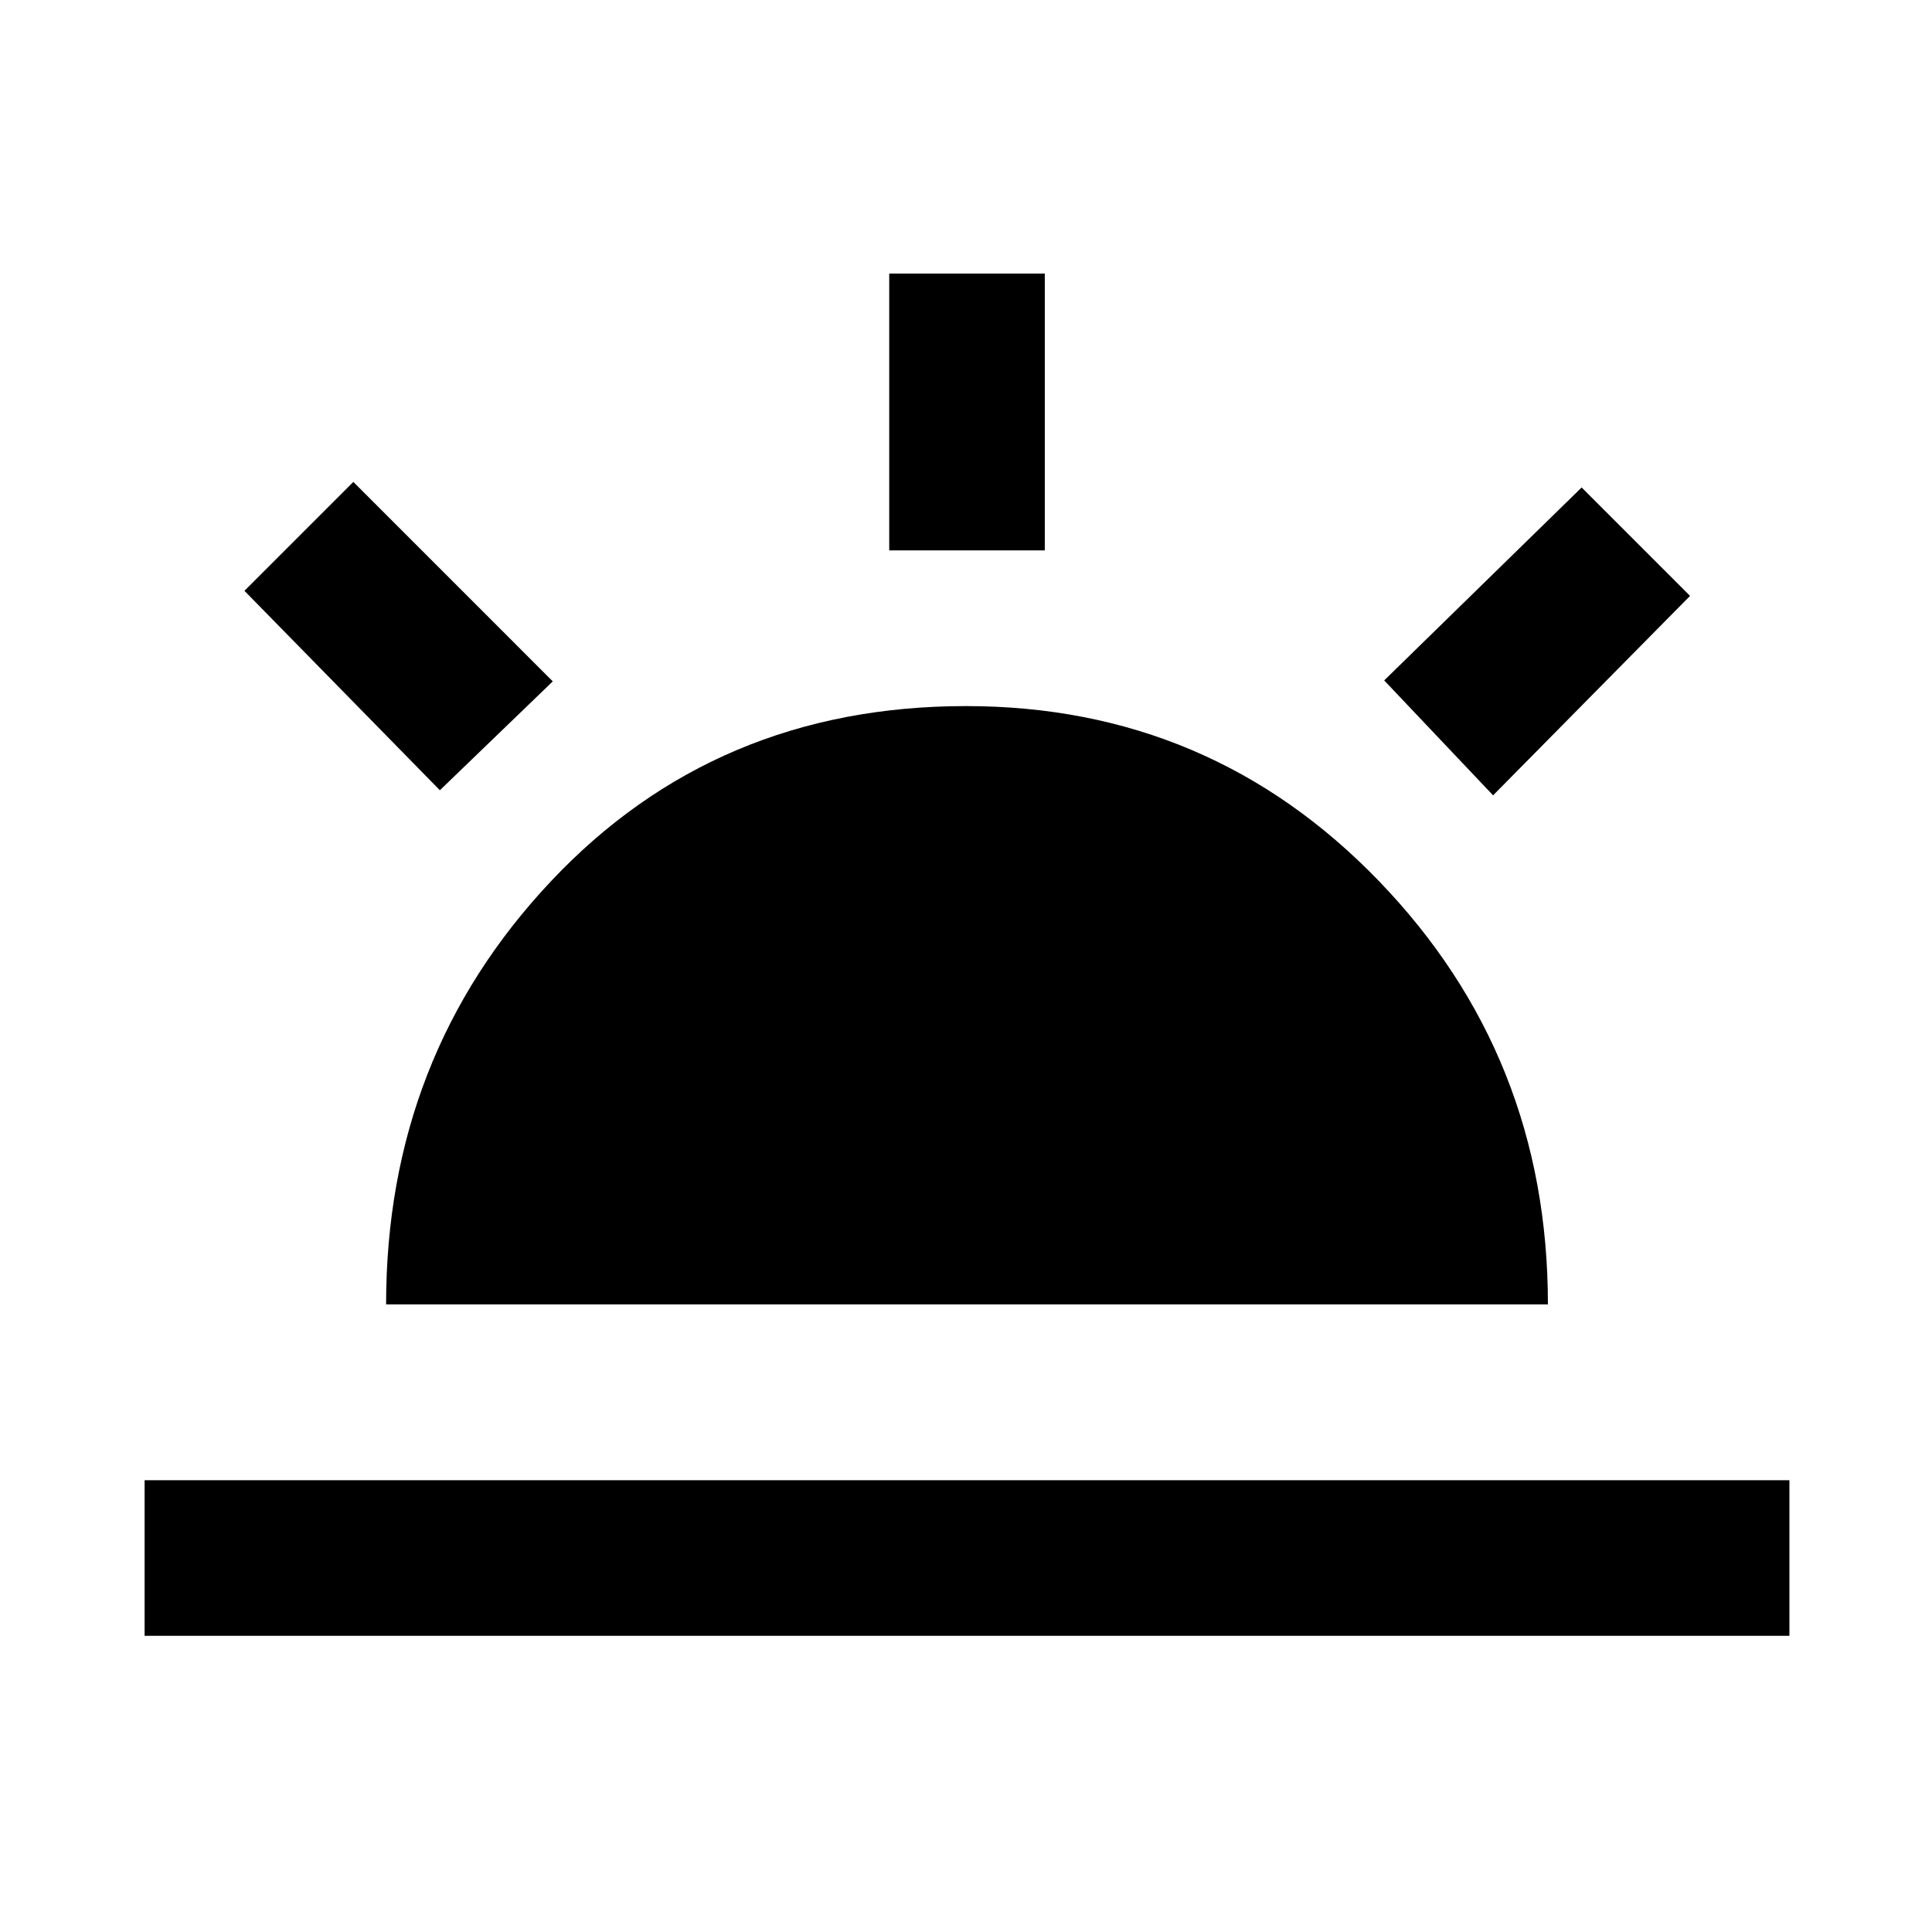 <svg xmlns="http://www.w3.org/2000/svg" height="48" viewBox="0 -960 960 960" width="48"><path d="m741.91-564.8-54.11-57.11 98.11-95.87 53.87 53.87-97.87 99.11ZM71.85-147.17v-77.31h817.3v77.31H71.85Zm370-539.35v-137.55h77.3v137.55h-77.3ZM218.57-567.33l-97.11-99.1 54.11-54.11 99.1 99.11-56.1 54.1Zm-26.72 255.48q0-123.27 81.95-210.29 81.96-87.01 206.2-87.01 121.35 0 205.25 87.01 83.9 87.02 83.9 210.29h-577.3Z"/></svg>